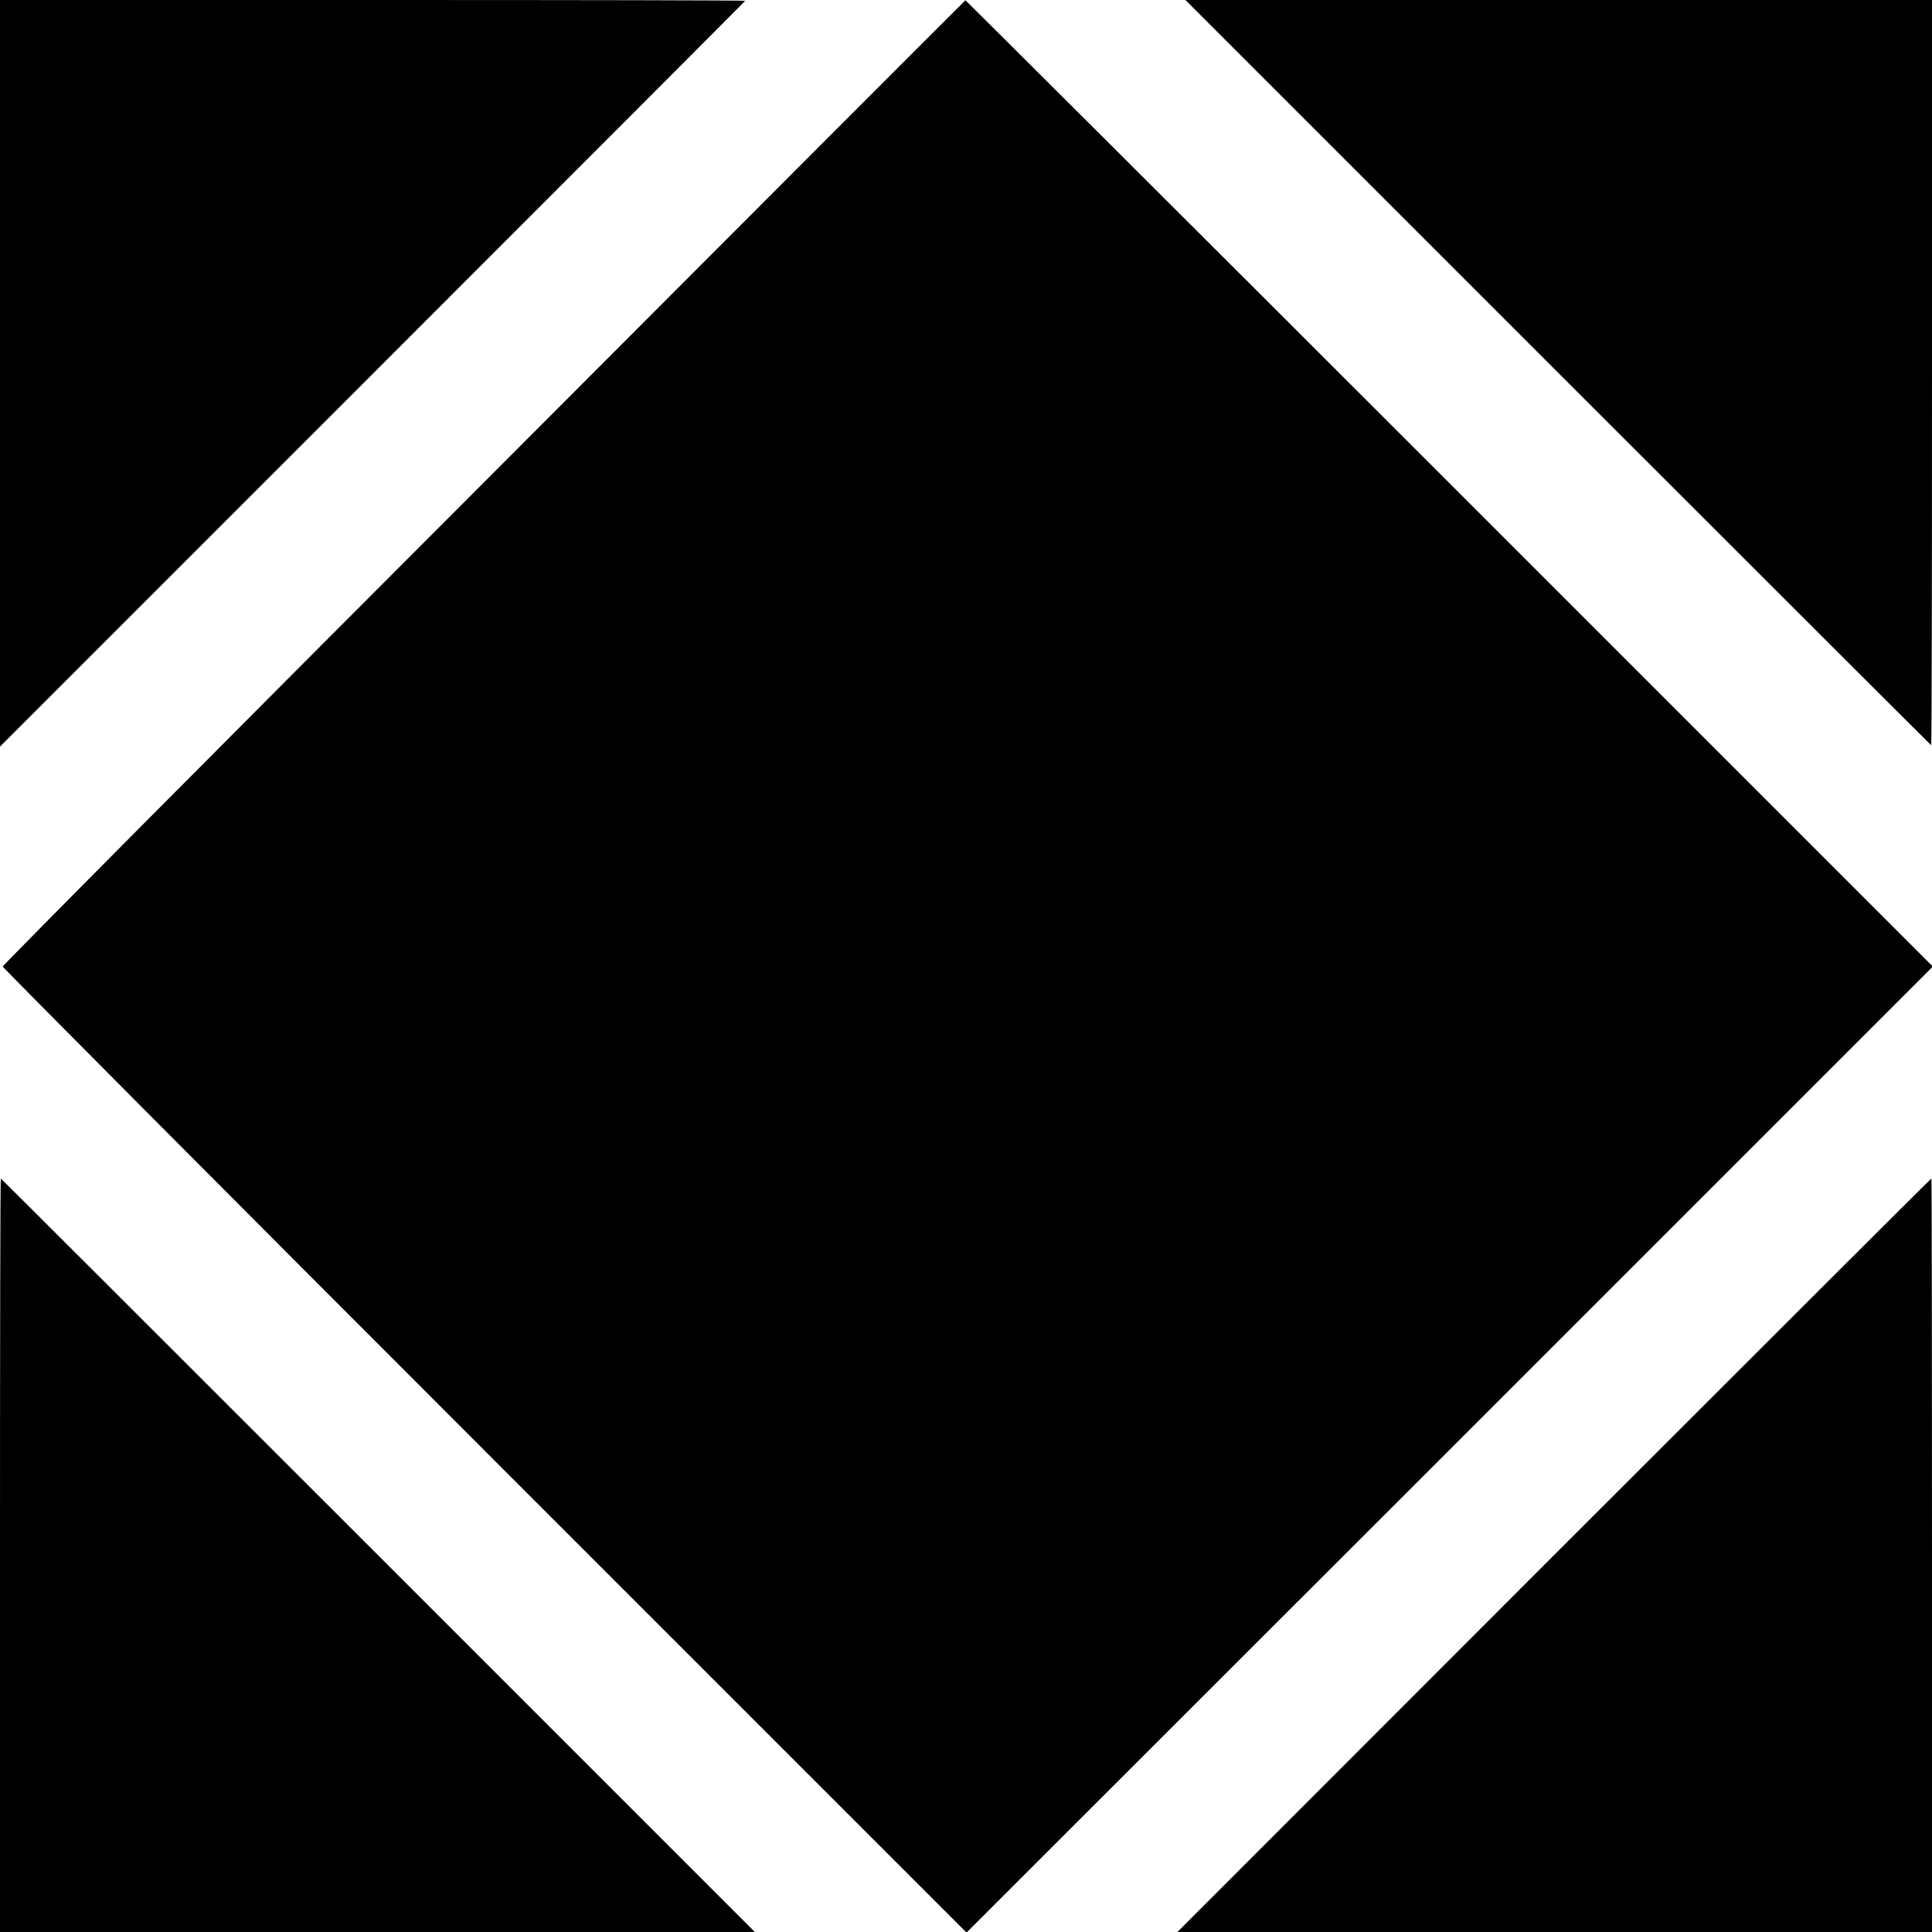 <?xml version="1.0" standalone="no"?>
<!DOCTYPE svg PUBLIC "-//W3C//DTD SVG 20010904//EN"
 "http://www.w3.org/TR/2001/REC-SVG-20010904/DTD/svg10.dtd">
<svg version="1.0" xmlns="http://www.w3.org/2000/svg"
 width="700pt" height="700pt" viewBox="0 0 700 700"
 preserveAspectRatio="xMidYMid meet">
<g transform="translate(0,700) scale(0.1,-0.1)"
fill="#000000" stroke="none">
<path d="M0 5648 l0 -1353 1350 1350 c742 742 1350 1351 1350 1352 0 2 -607 3
-1350 3 l-1350 0 0 -1352z"/>
<path d="M1753 5252 c-959 -960 -1743 -1749 -1743 -1754 0 -4 786 -794 1746
-1754 l1746 -1746 1751 1750 1750 1750 -1751 1751 c-963 963 -1753 1750 -1754
1750 -2 -1 -787 -787 -1745 -1747z"/>
<path d="M5645 5650 c742 -742 1351 -1350 1352 -1350 2 0 3 608 3 1350 l0
1350 -1352 0 -1353 0 1350 -1350z"/>
<path d="M0 1365 l0 -1365 1367 0 1368 0 -1365 1365 c-751 751 -1366 1365
-1367 1365 -2 0 -3 -614 -3 -1365z"/>
<path d="M5630 1365 l-1364 -1365 1367 0 1367 0 0 1365 c0 751 -1 1365 -2
1365 -2 0 -617 -614 -1368 -1365z"/>
</g>
</svg>
